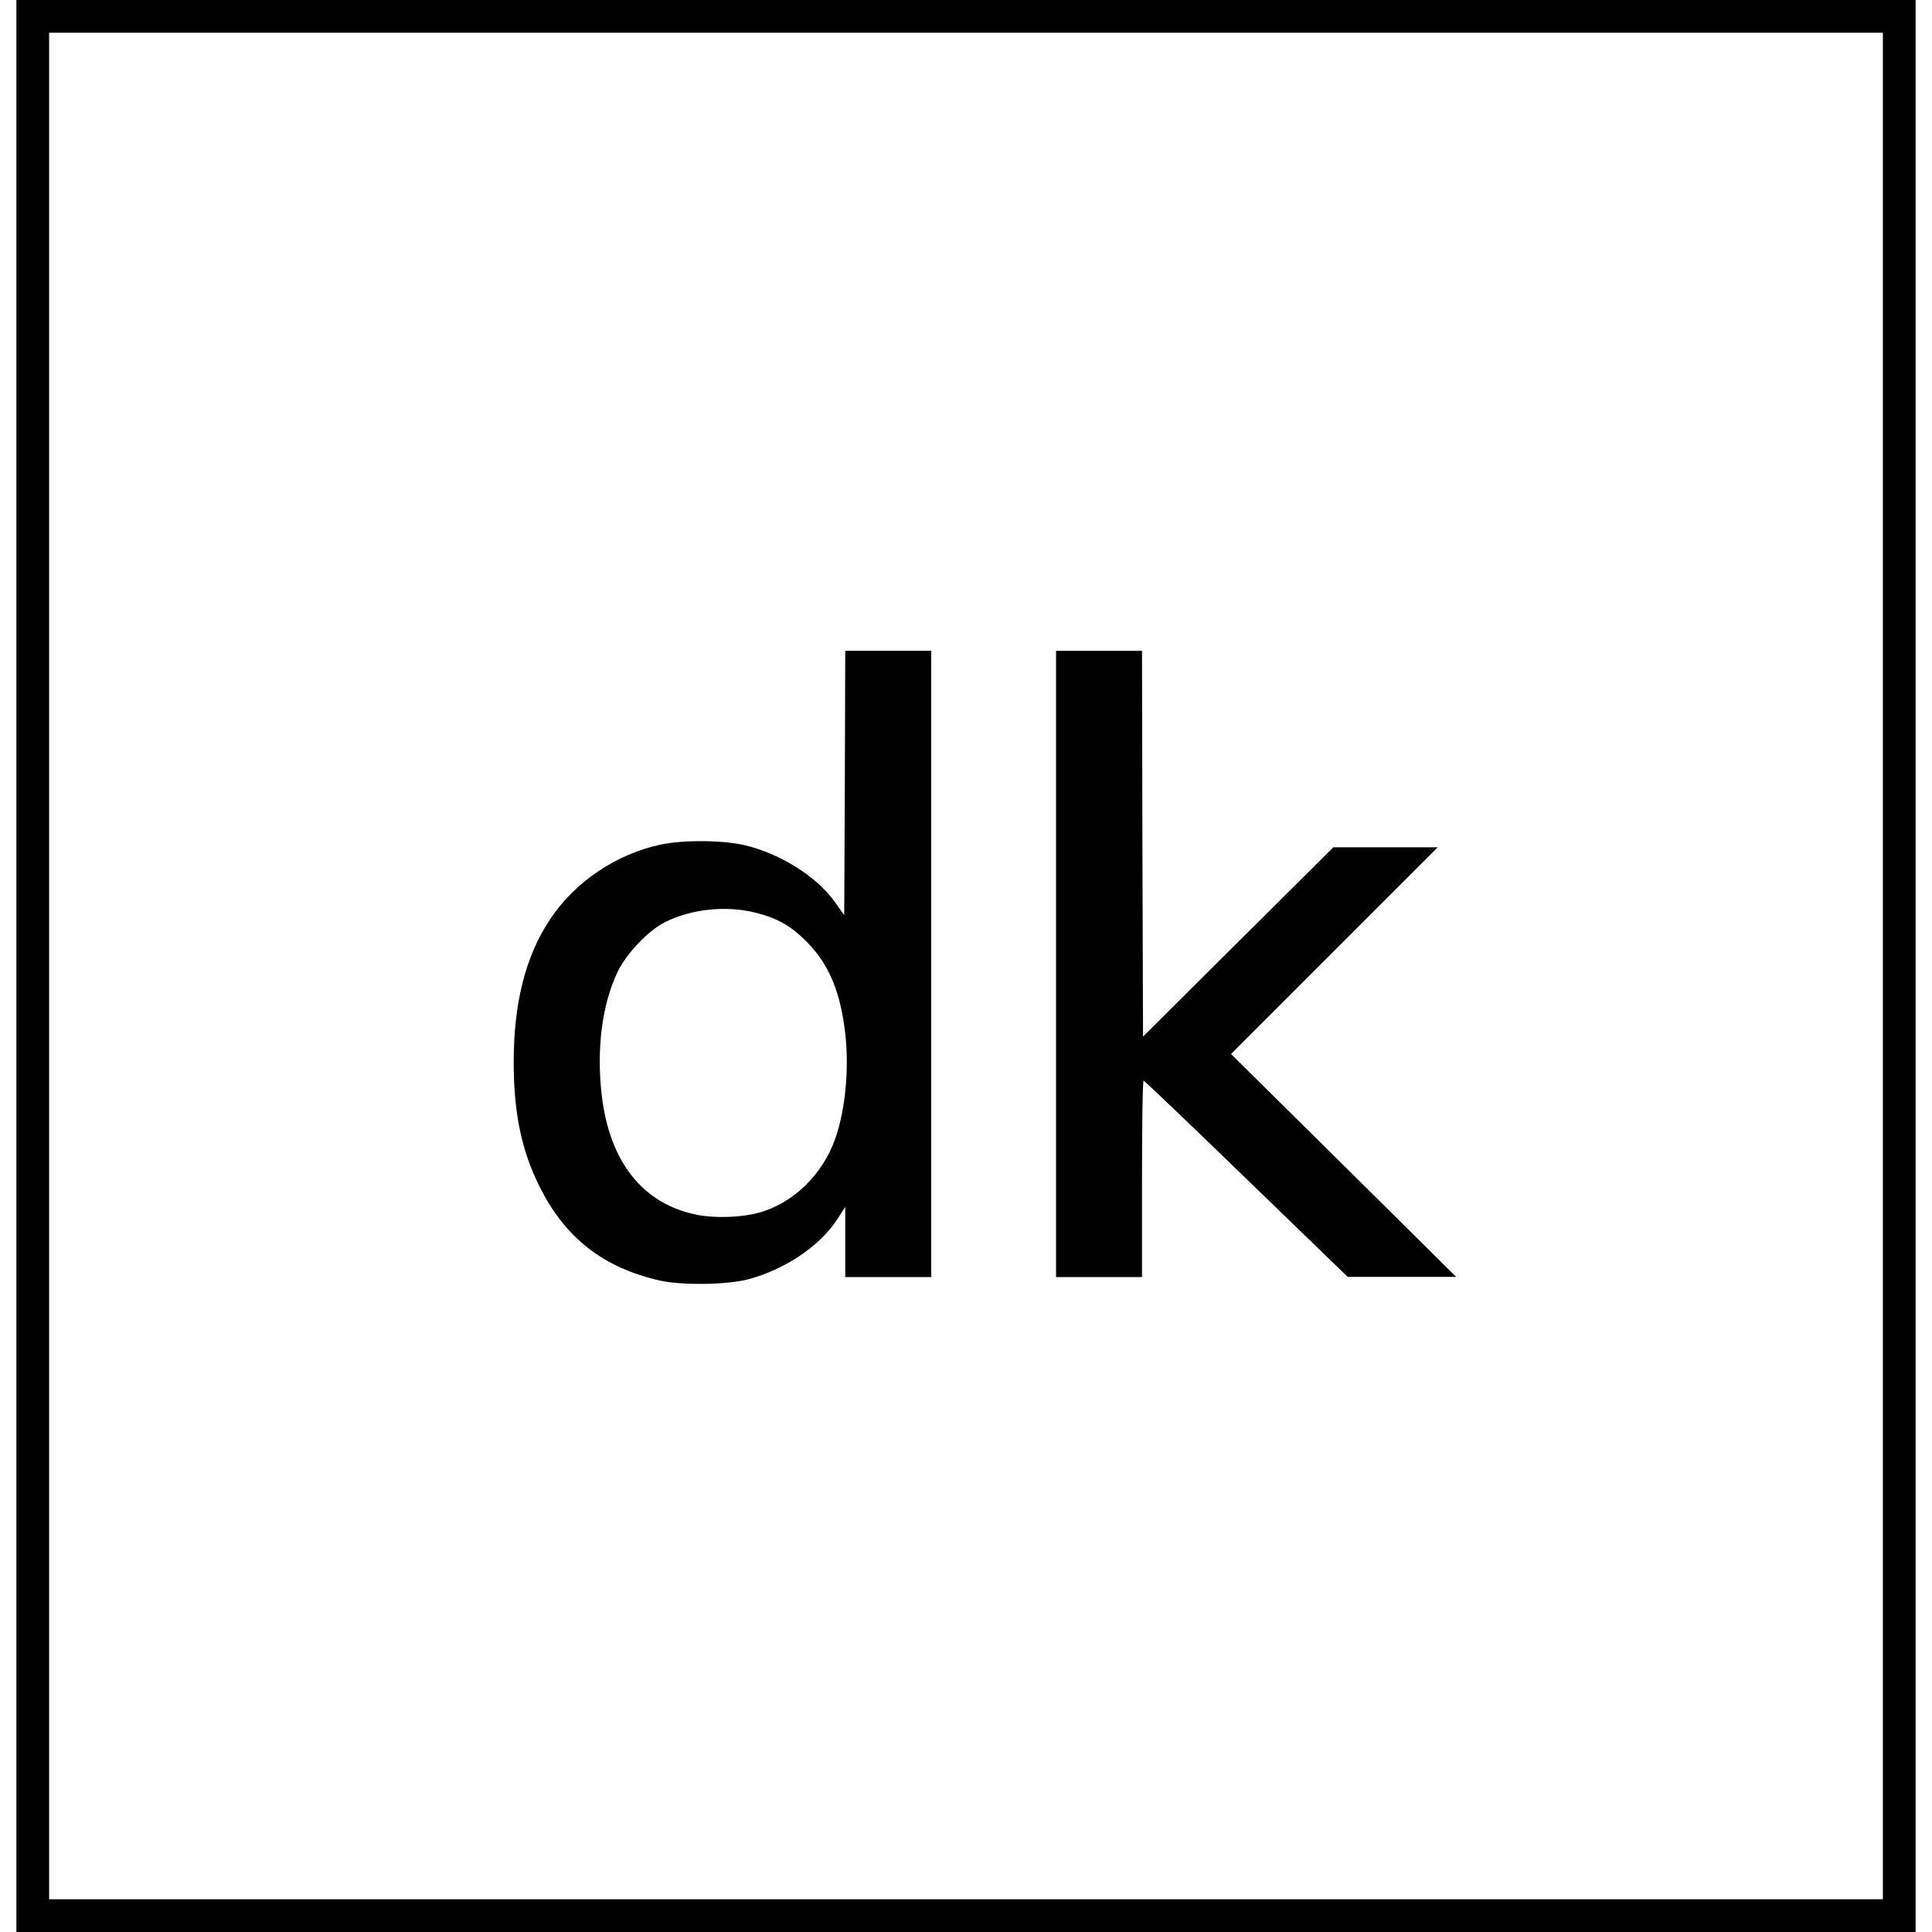 <?xml version="1.0" standalone="no"?>
<!DOCTYPE svg PUBLIC "-//W3C//DTD SVG 20010904//EN"
 "http://www.w3.org/TR/2001/REC-SVG-20010904/DTD/svg10.dtd">
<svg version="1.0" xmlns="http://www.w3.org/2000/svg"
 width="944pt" height="944pt" viewBox="0 0 944 944"
 preserveAspectRatio="xMidYMid meet">
<g transform="translate(0,944) scale(0.1,-0.1)"
fill="#000000" stroke="none">
<path d="M80 4720 l0 -4720 4640 0 4640 0 0 4720 0 4720 -4640 0 -4640 0 0
-4720z m9120 0 l0 -4560 -4480 0 -4480 0 0 4560 0 4560 4480 0 4480 0 0 -4560z"/>
<path d="M4128 5614 l-3 -646 -43 61 c-88 126 -267 239 -442 281 -107 25 -296
27 -408 4 -218 -45 -423 -182 -545 -367 -119 -179 -177 -407 -177 -697 0 -247
38 -430 125 -605 125 -253 312 -399 589 -462 108 -24 328 -21 431 6 179 47
352 163 437 295 l38 59 0 -171 0 -172 210 0 210 0 0 1530 0 1530 -210 0 -210
0 -2 -646z m-434 -634 c105 -27 169 -63 246 -140 111 -111 168 -248 191 -459
18 -168 -1 -367 -50 -505 -62 -177 -208 -317 -375 -362 -85 -23 -212 -27 -299
-10 -265 52 -429 258 -467 586 -26 227 2 441 77 600 43 90 150 203 232 244
128 65 301 83 445 46z"/>
<path d="M5160 4730 l0 -1530 210 0 210 0 0 480 c0 264 3 480 8 480 4 -1 230
-216 502 -480 l495 -479 265 0 265 0 -550 545 -550 544 505 505 505 505 -255
0 -255 0 -465 -462 -465 -463 -3 943 -2 942 -210 0 -210 0 0 -1530z"/>
</g>
</svg>
